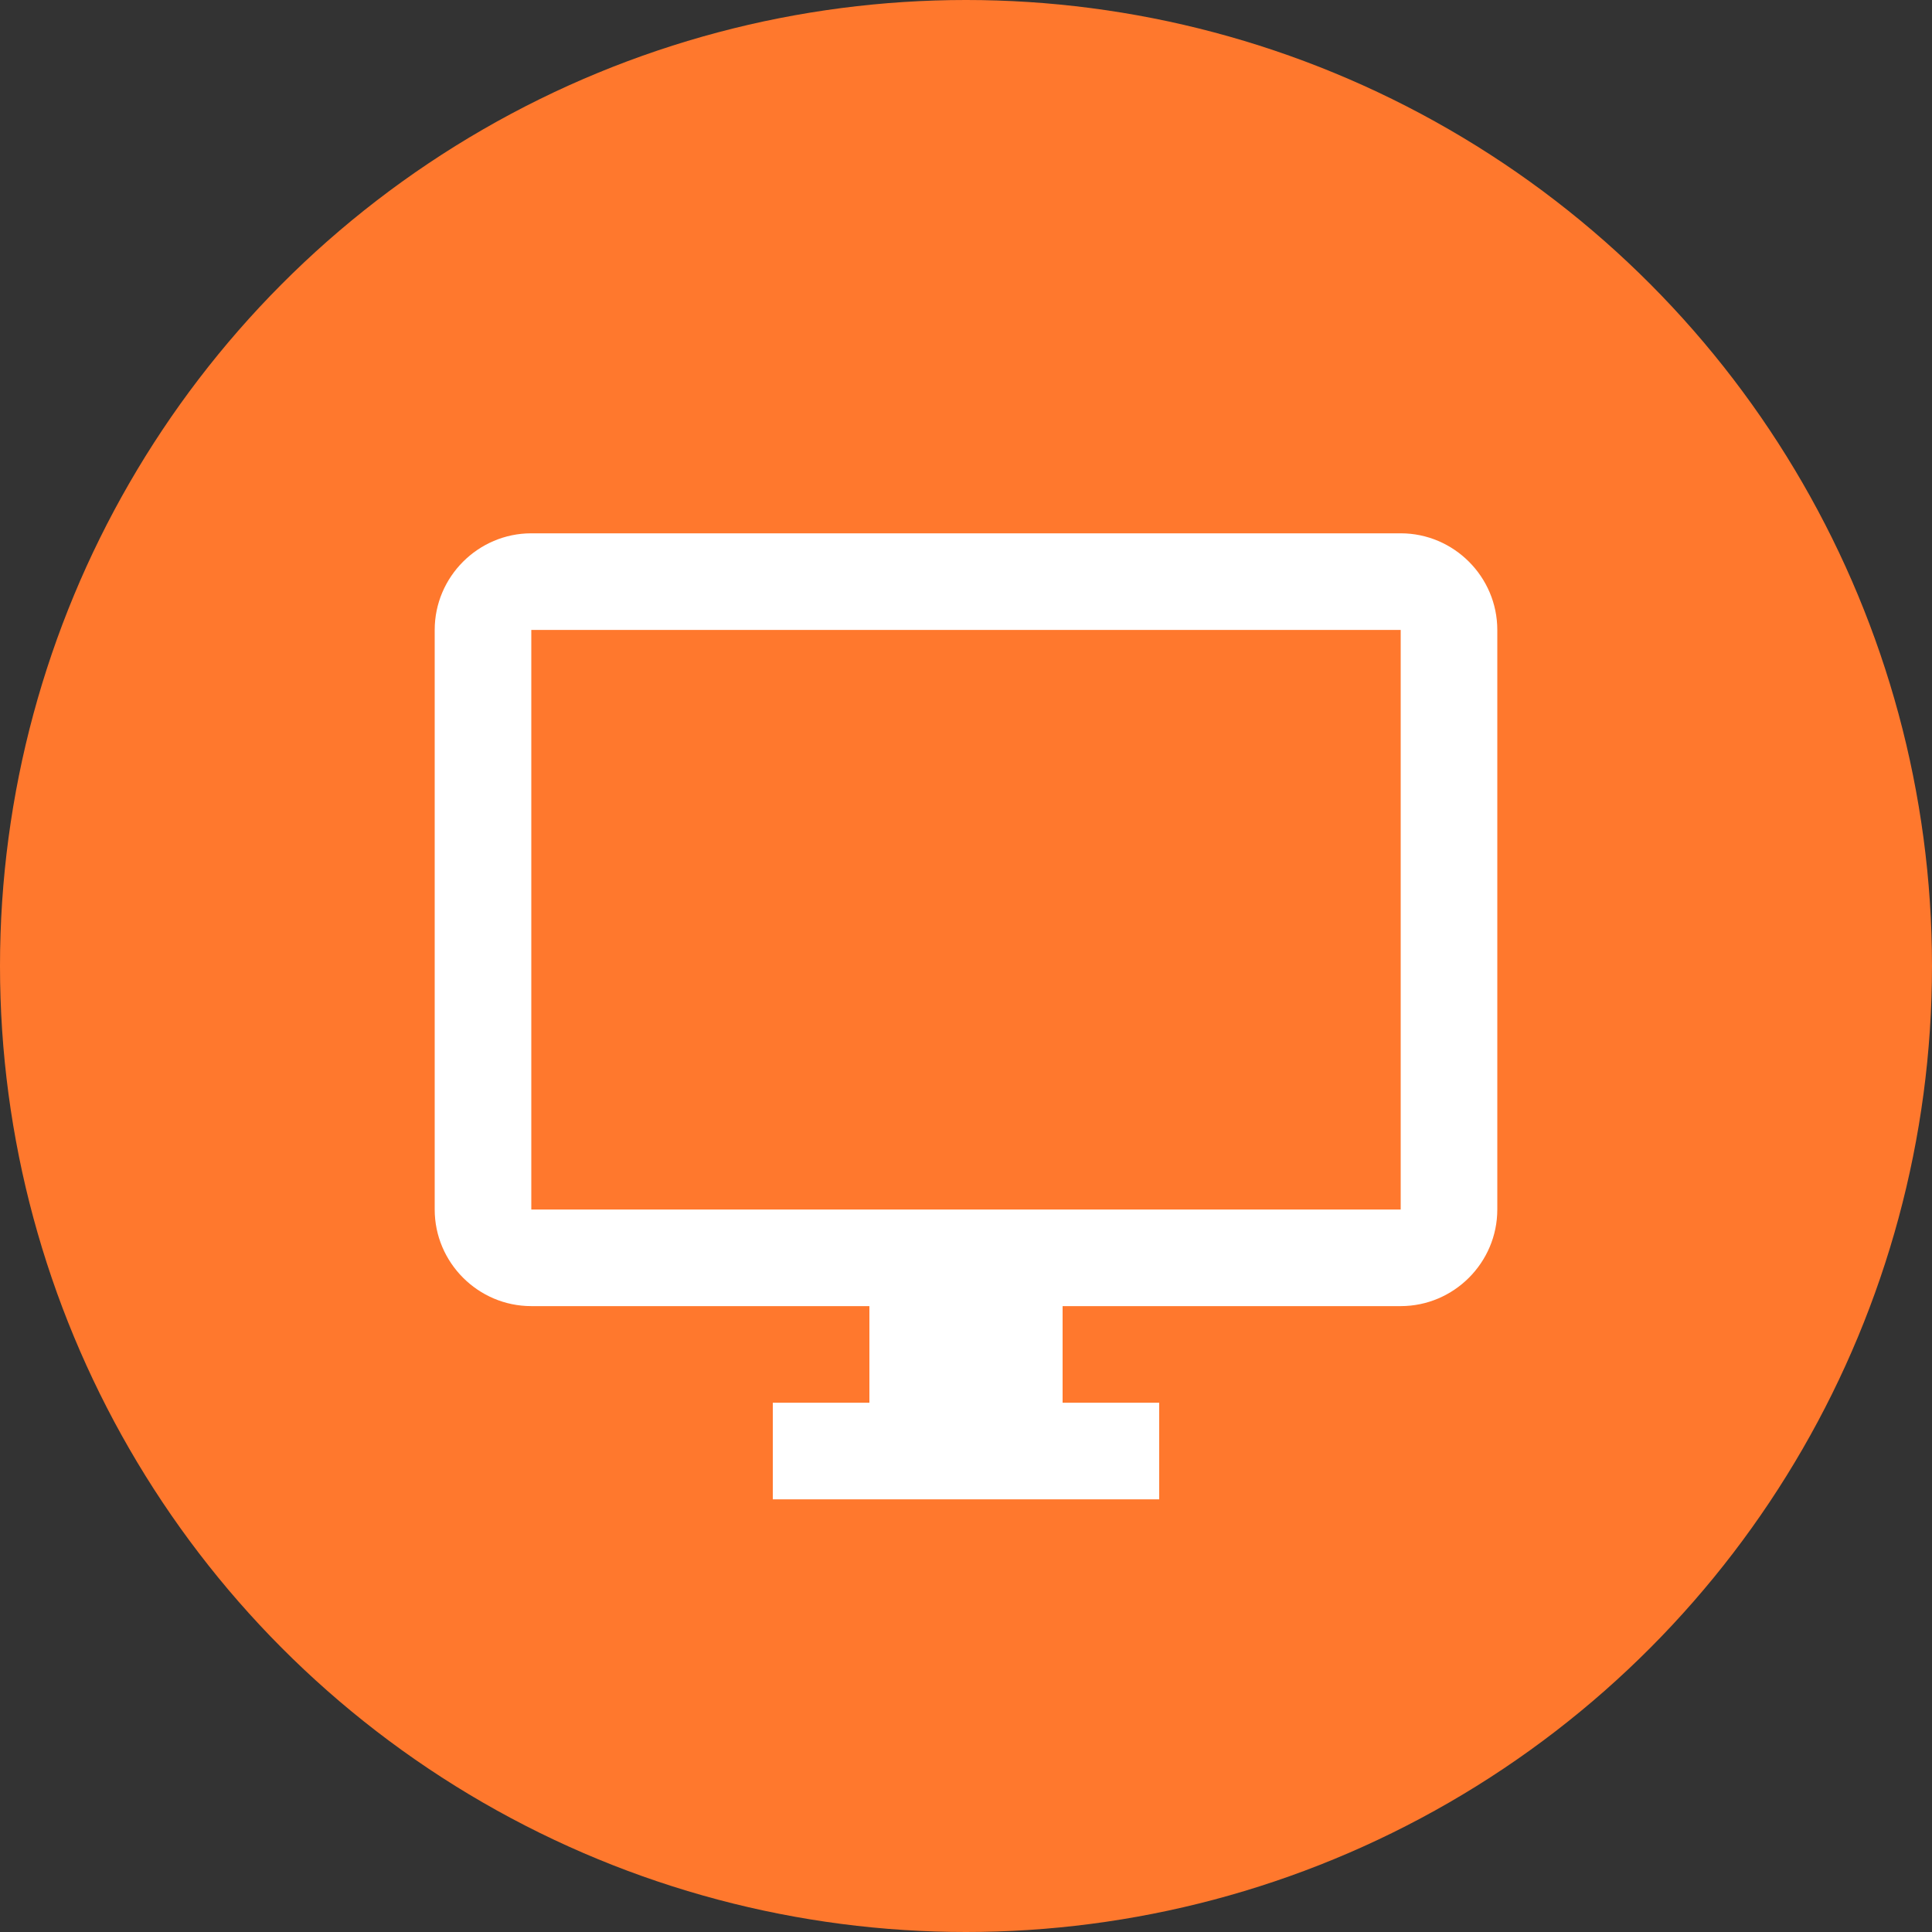 <svg width="70" height="70" viewBox="0 0 70 70" fill="none" xmlns="http://www.w3.org/2000/svg">
<rect x="0" y="0" width="70" height="70" fill="#333333" stroke="none"/>
<circle cx="35" cy="35" r="35" fill="#FF782D"/>
<g clip-path="url(#clip0_1_151)">
<path d="M50.75 19.323H19.25C17.325 19.323 15.75 20.898 15.75 22.823V43.823C15.75 45.748 17.325 47.323 19.25 47.323H31.5V50.823H28V54.323H42V50.823H38.5V47.323H50.75C52.675 47.323 54.25 45.748 54.25 43.823V22.823C54.25 20.898 52.675 19.323 50.75 19.323ZM50.75 43.823H19.25V22.823H50.75V43.823Z" fill="white"/>
</g>
<defs>
<clipPath id="clip0_1_151">
<rect width="42" height="42" fill="white" transform="translate(14 15.823)"/>
</clipPath>
</defs>
</svg>
